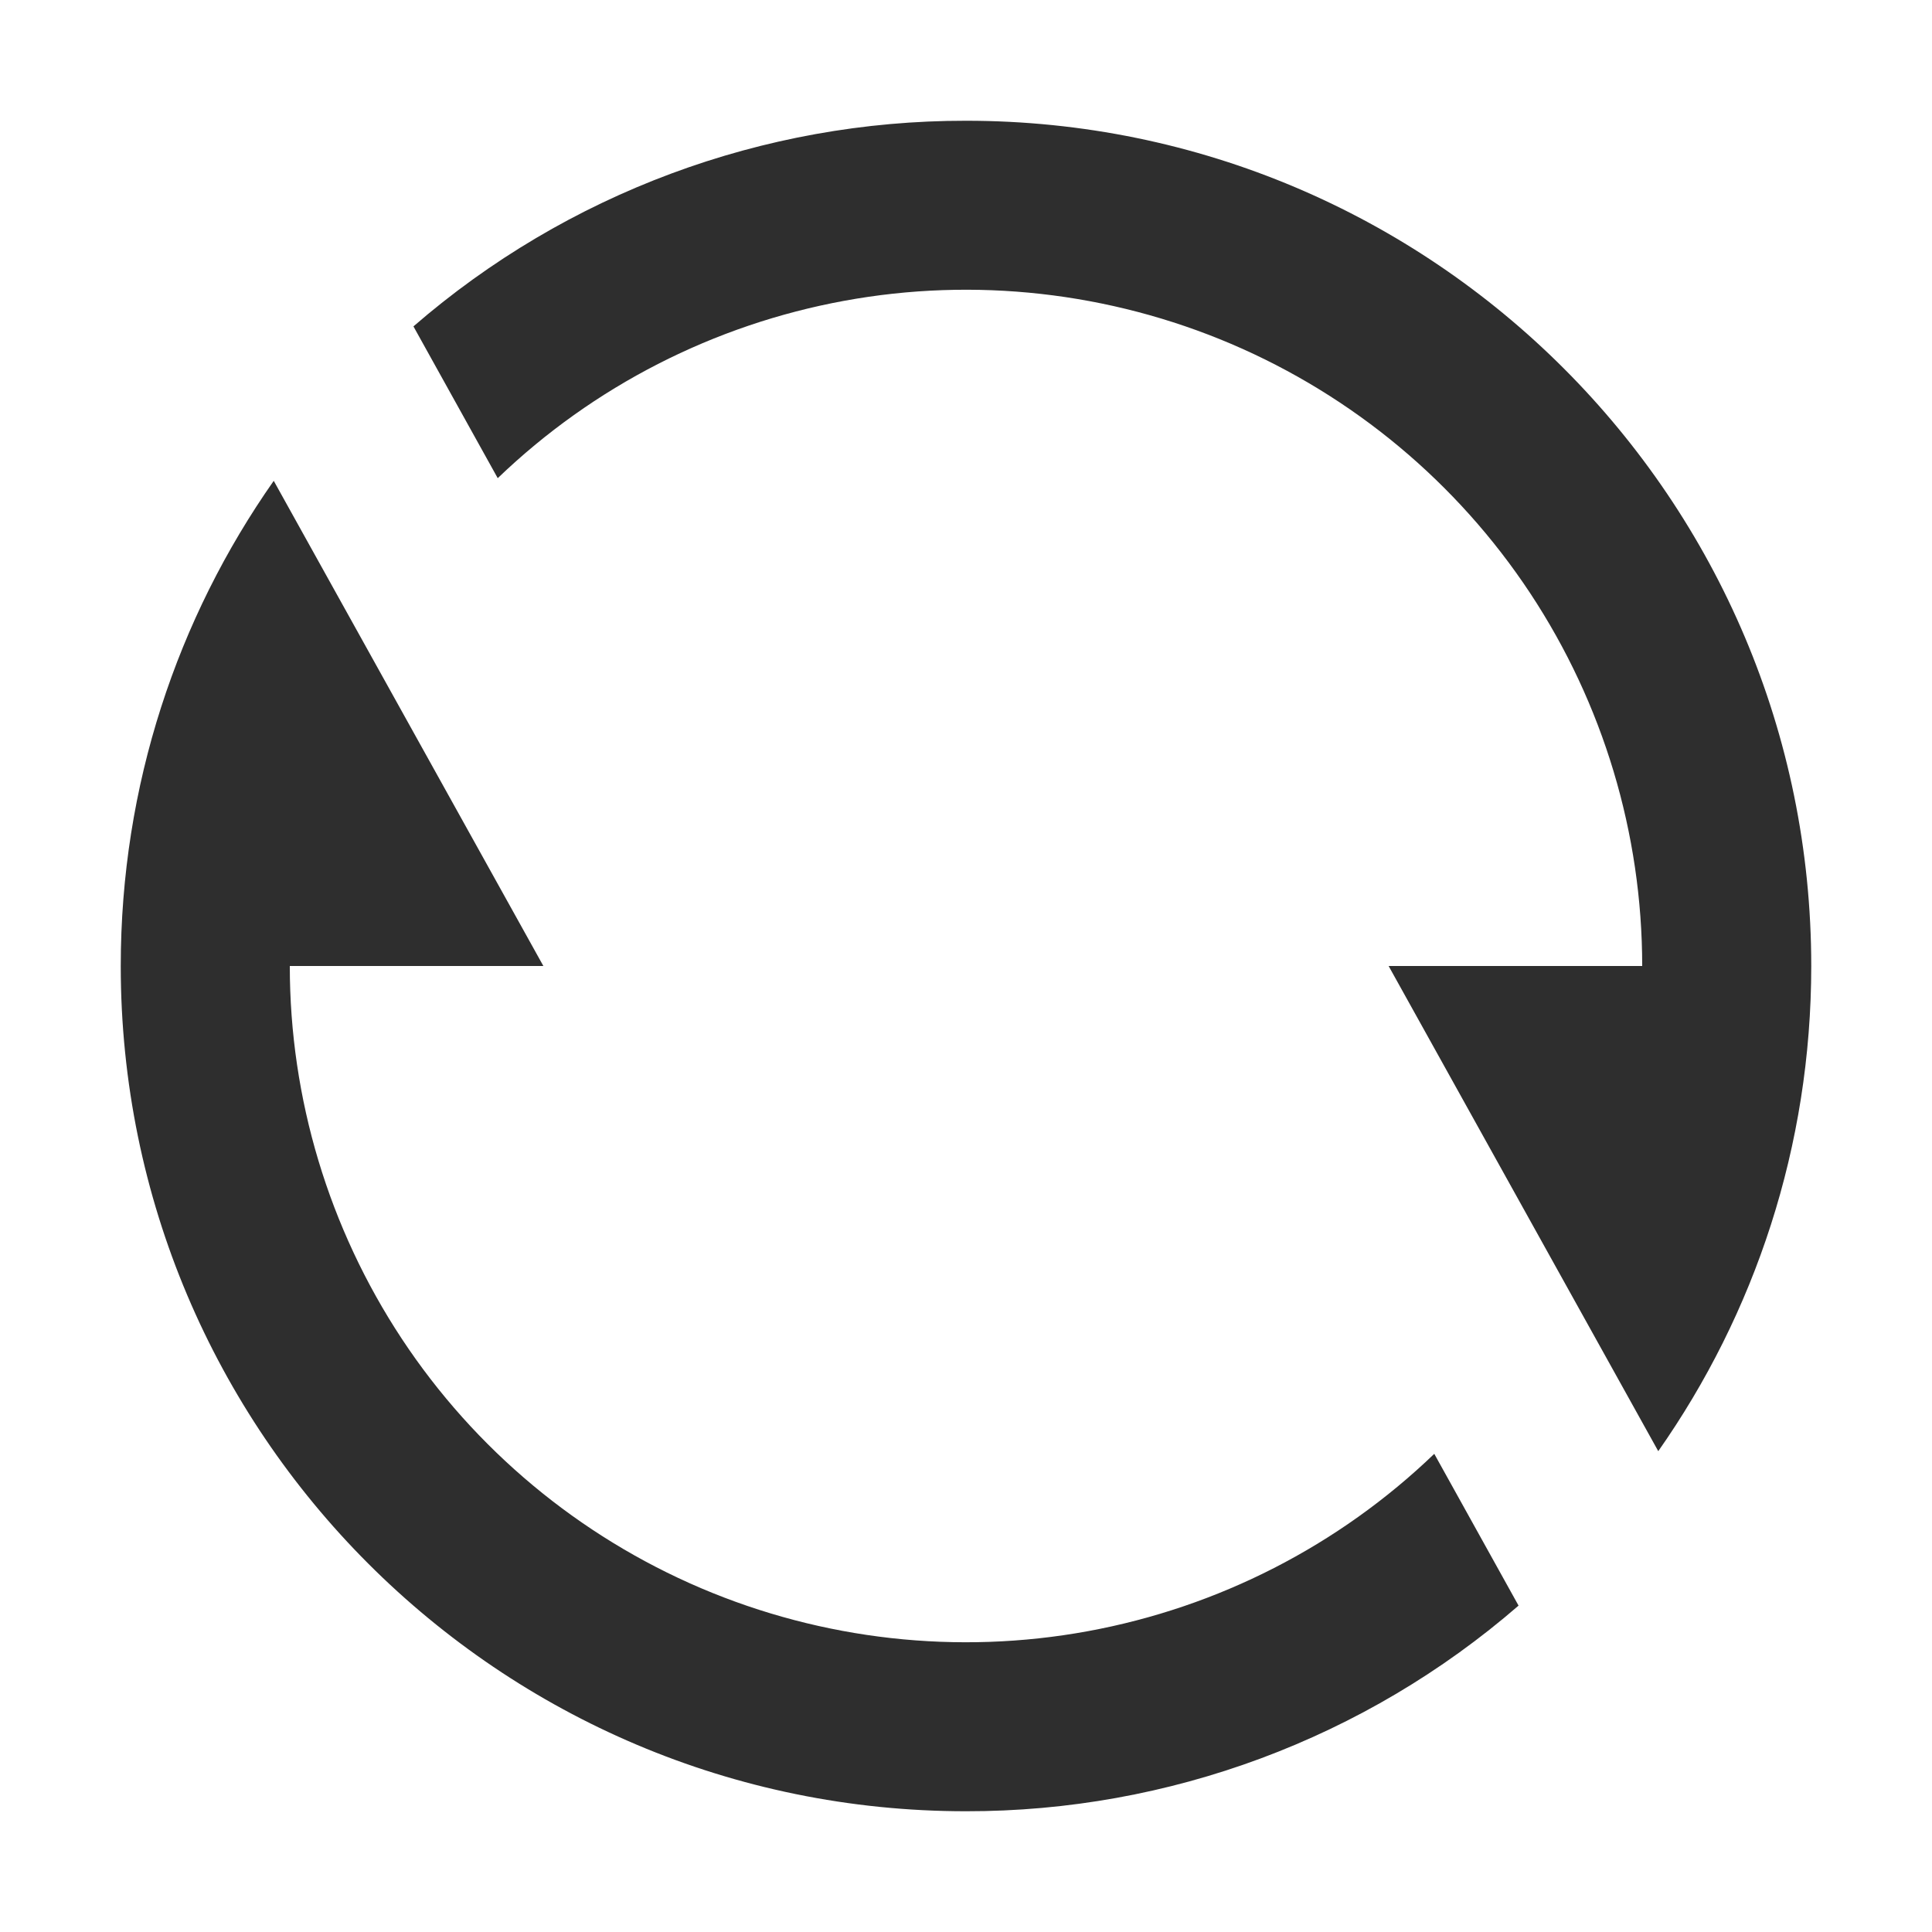 <svg width="16" height="16" viewBox="0 0 16 16" fill="none" xmlns="http://www.w3.org/2000/svg">
<path d="M3.424 2.703C4.694 1.602 6.319 0.998 8 1C11.866 1 15 4.134 15 8C15 9.495 14.531 10.881 13.733 12.018L11.5 8H13.6C13.6 6.902 13.277 5.828 12.672 4.912C12.067 3.997 11.206 3.279 10.196 2.848C9.186 2.418 8.072 2.293 6.992 2.491C5.912 2.689 4.914 3.199 4.122 3.96L3.424 2.703ZM12.576 13.297C11.306 14.398 9.681 15.002 8 15C4.134 15 1 11.866 1 8C1 6.505 1.469 5.119 2.267 3.982L4.5 8H2.4C2.4 9.098 2.723 10.171 3.328 11.088C3.933 12.004 4.794 12.721 5.804 13.152C6.814 13.582 7.928 13.707 9.008 13.509C10.088 13.311 11.086 12.801 11.878 12.04L12.576 13.297Z" fill="#2E2E2E"/>
</svg>
